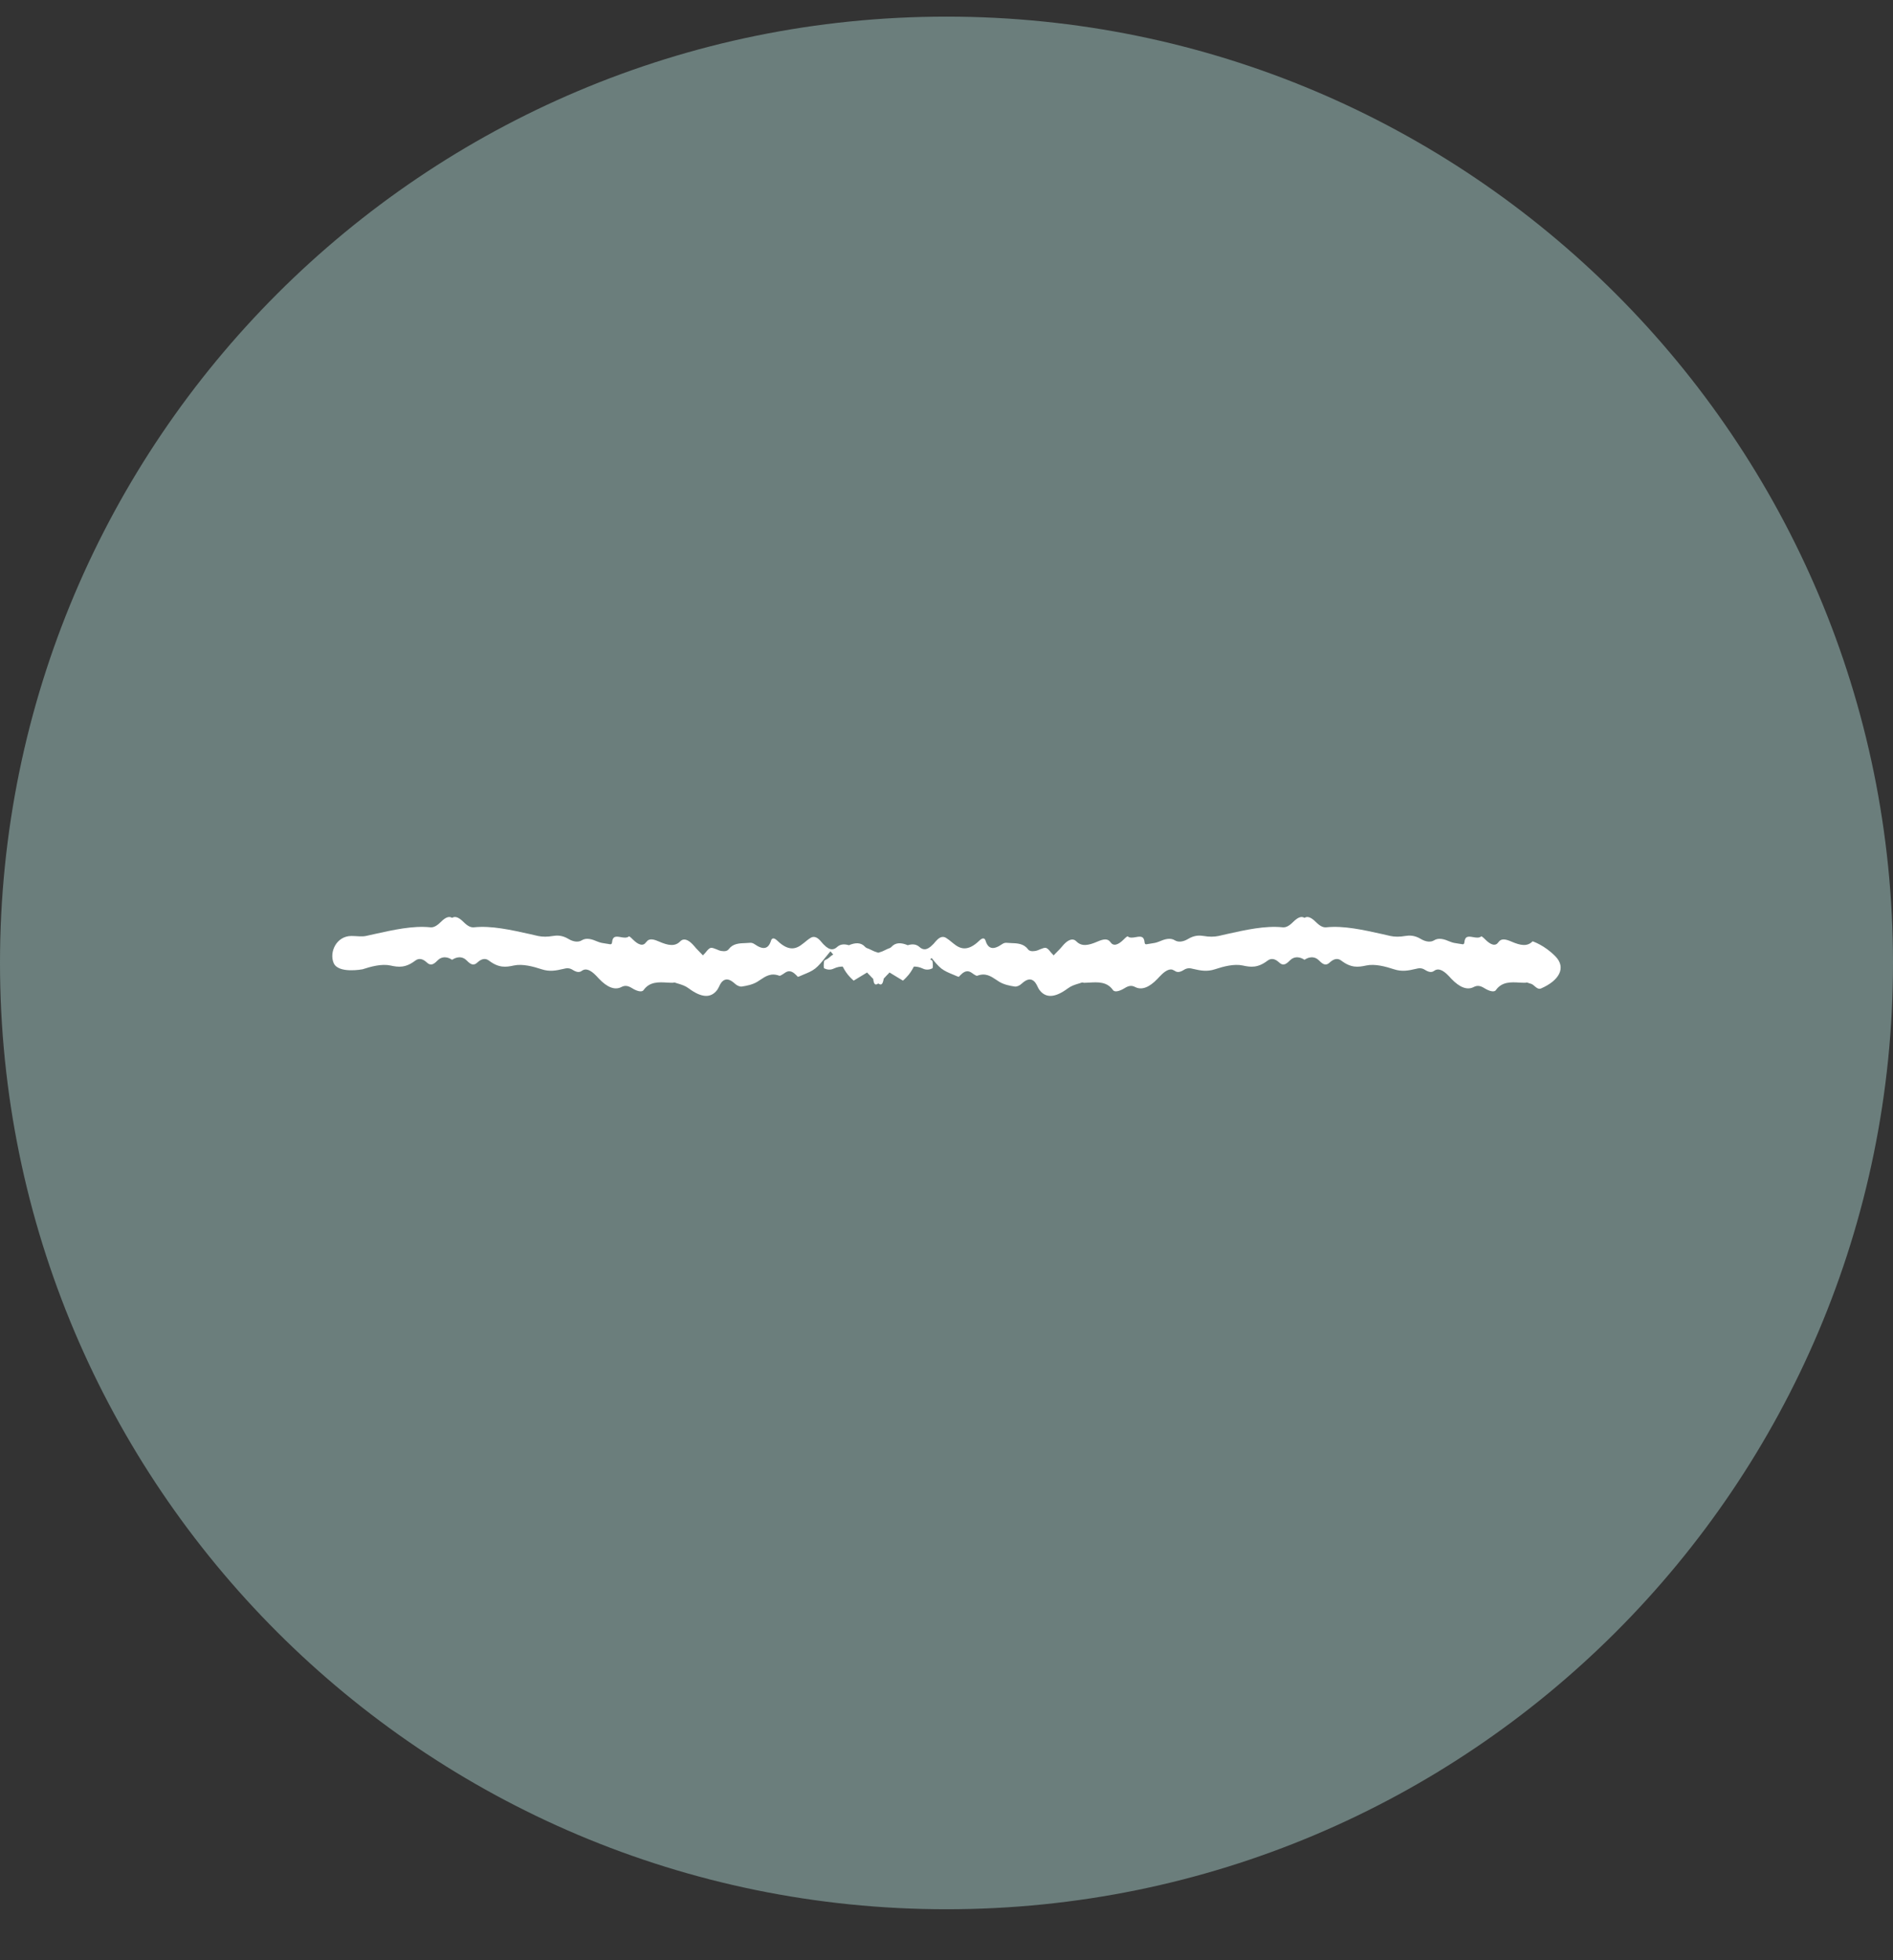 <?xml version="1.0" encoding="UTF-8"?><svg version="1.1" width="28px" height="29px" viewBox="0 0 28.0 29.0" xmlns="http://www.w3.org/2000/svg" xmlns:xlink="http://www.w3.org/1999/xlink"><rect x="0" y="0" width="28.0" height="29.0" fill="#333333" stroke="none"/><defs><clipPath id="i0"><path d="M14,0 C21.732,0 28,6.268 28,14 C28,21.732 21.732,28 14,28 C6.268,28 0,21.732 0,14 C0,6.268 6.268,0 14,0 Z"></path></clipPath><clipPath id="i1"><path d="M14.38,0.013 C14.42,-0.012 14.47,-0.004 14.549,0.075 C14.608,0.134 14.655,0.158 14.703,0.153 C14.96,0.126 15.249,0.191 15.529,0.253 L15.651,0.281 C15.718,0.295 15.788,0.295 15.87,0.281 C15.931,0.271 16.007,0.268 16.104,0.327 C16.175,0.369 16.248,0.376 16.296,0.346 C16.365,0.302 16.45,0.329 16.531,0.364 C16.573,0.382 16.612,0.388 16.65,0.393 C16.665,0.395 16.68,0.397 16.695,0.4 L16.719,0.404 C16.731,0.405 16.743,0.4 16.745,0.376 C16.754,0.282 16.799,0.285 16.873,0.298 C16.918,0.306 16.964,0.314 16.996,0.286 C17,0.286 17.019,0.298 17.05,0.329 C17.138,0.419 17.207,0.435 17.248,0.374 C17.289,0.314 17.353,0.326 17.443,0.365 C17.573,0.421 17.676,0.442 17.754,0.36 C17.754,0.36 17.93,0.416 18.093,0.584 C18.256,0.752 18.145,0.942 17.88,1.057 C17.821,1.083 17.78,1.004 17.733,0.989 C17.715,0.984 17.697,0.979 17.68,0.972 C17.666,0.967 17.657,0.97 17.65,0.973 C17.617,0.974 17.591,0.972 17.566,0.971 C17.436,0.963 17.301,0.955 17.211,1.082 C17.185,1.12 17.106,1.094 17.039,1.052 C16.97,1.009 16.926,1.014 16.882,1.037 C16.787,1.085 16.676,1.044 16.552,0.914 C16.545,0.906 16.537,0.898 16.529,0.889 C16.523,0.883 16.518,0.876 16.512,0.871 C16.426,0.78 16.354,0.755 16.299,0.796 C16.263,0.824 16.22,0.819 16.16,0.781 C16.111,0.75 16.069,0.757 16.026,0.768 C15.916,0.794 15.822,0.812 15.705,0.774 C15.58,0.733 15.421,0.69 15.293,0.718 C15.173,0.744 15.07,0.756 14.925,0.646 C14.873,0.606 14.816,0.616 14.755,0.672 C14.705,0.72 14.662,0.713 14.598,0.646 C14.565,0.612 14.526,0.595 14.482,0.597 C14.449,0.598 14.417,0.61 14.38,0.633 C14.343,0.61 14.31,0.598 14.277,0.597 C14.233,0.595 14.194,0.612 14.161,0.646 C14.097,0.713 14.055,0.72 14.004,0.672 C13.944,0.616 13.887,0.606 13.834,0.646 C13.689,0.756 13.586,0.744 13.467,0.718 C13.338,0.69 13.179,0.733 13.055,0.774 C12.938,0.812 12.844,0.794 12.733,0.768 C12.691,0.757 12.649,0.75 12.599,0.781 C12.54,0.819 12.497,0.824 12.46,0.796 L12.425,0.779 C12.377,0.767 12.317,0.798 12.248,0.871 L12.23,0.889 C12.223,0.898 12.215,0.906 12.207,0.914 C12.083,1.044 11.972,1.085 11.877,1.037 C11.833,1.014 11.79,1.009 11.721,1.052 C11.654,1.094 11.575,1.12 11.548,1.082 C11.459,0.955 11.324,0.963 11.193,0.971 C11.168,0.972 11.143,0.974 11.118,0.974 L11.097,0.969 L11.08,0.972 C11.062,0.979 11.045,0.984 11.027,0.989 C10.98,1.004 10.932,1.018 10.879,1.057 C10.689,1.198 10.551,1.204 10.458,1.077 C10.448,1.064 10.44,1.047 10.432,1.03 C10.422,1.009 10.411,0.987 10.397,0.969 C10.364,0.929 10.306,0.886 10.198,0.986 C10.166,1.016 10.124,1.034 10.093,1.029 C10.02,1.018 9.936,1.001 9.866,0.959 L9.82,0.929 C9.742,0.877 9.662,0.823 9.541,0.869 C9.53,0.873 9.516,0.864 9.504,0.857 C9.488,0.848 9.48,0.842 9.472,0.836 C9.43,0.806 9.378,0.769 9.287,0.864 C9.281,0.871 9.274,0.878 9.268,0.885 C9.26,0.885 9.248,0.88 9.243,0.878 L9.177,0.85 C9.119,0.826 9.059,0.802 9.008,0.762 C8.957,0.721 8.912,0.666 8.865,0.607 L8.844,0.628 C8.86,0.634 8.87,0.642 8.876,0.649 L8.879,0.659 C8.886,0.709 8.883,0.754 8.878,0.759 C8.844,0.776 8.792,0.791 8.736,0.764 C8.687,0.741 8.643,0.733 8.602,0.734 C8.571,0.795 8.538,0.845 8.493,0.891 C8.476,0.91 8.458,0.927 8.441,0.942 L8.355,0.89 L8.255,0.829 L8.242,0.821 L8.224,0.841 L8.2,0.865 L8.18,0.887 L8.157,0.911 C8.142,0.993 8.124,1.018 8.076,0.984 C8.028,1.018 8.01,0.993 8.001,0.916 L7.972,0.887 L7.952,0.865 L7.928,0.841 L7.91,0.821 L7.898,0.829 L7.797,0.89 L7.712,0.942 C7.695,0.927 7.677,0.91 7.659,0.891 C7.615,0.845 7.581,0.795 7.55,0.734 C7.509,0.733 7.466,0.741 7.416,0.764 C7.36,0.791 7.308,0.776 7.274,0.759 C7.269,0.754 7.266,0.709 7.274,0.659 C7.274,0.653 7.276,0.65 7.276,0.649 L7.289,0.638 L7.308,0.628 C7.326,0.621 7.343,0.606 7.359,0.593 C7.365,0.587 7.372,0.581 7.378,0.576 C7.389,0.569 7.399,0.562 7.41,0.555 C7.403,0.548 7.398,0.542 7.393,0.537 L7.369,0.508 L7.355,0.524 C7.332,0.552 7.309,0.58 7.287,0.607 C7.24,0.666 7.195,0.721 7.144,0.762 C7.094,0.802 7.034,0.826 6.975,0.85 C6.953,0.859 6.932,0.868 6.91,0.878 C6.904,0.88 6.892,0.885 6.885,0.885 C6.878,0.878 6.872,0.871 6.866,0.864 C6.775,0.769 6.723,0.806 6.681,0.836 C6.672,0.842 6.664,0.848 6.656,0.852 C6.636,0.864 6.622,0.873 6.611,0.869 C6.49,0.823 6.41,0.877 6.332,0.929 C6.317,0.939 6.302,0.949 6.286,0.959 C6.216,1.001 6.132,1.018 6.059,1.029 C6.029,1.034 5.986,1.016 5.954,0.986 C5.846,0.886 5.789,0.929 5.755,0.969 C5.741,0.987 5.731,1.009 5.721,1.03 C5.712,1.047 5.704,1.064 5.695,1.077 C5.601,1.204 5.463,1.198 5.273,1.057 C5.221,1.018 5.172,1.004 5.126,0.989 C5.108,0.984 5.09,0.979 5.072,0.972 C5.059,0.967 5.05,0.97 5.042,0.973 C5.009,0.974 4.984,0.972 4.959,0.971 C4.828,0.963 4.694,0.955 4.604,1.082 C4.577,1.12 4.498,1.094 4.432,1.052 C4.362,1.009 4.319,1.014 4.275,1.037 C4.18,1.085 4.069,1.044 3.945,0.914 C3.937,0.906 3.93,0.898 3.922,0.889 C3.916,0.883 3.91,0.876 3.905,0.871 C3.818,0.78 3.747,0.755 3.692,0.796 C3.656,0.824 3.613,0.819 3.553,0.781 C3.504,0.75 3.462,0.757 3.419,0.768 C3.308,0.794 3.214,0.812 3.098,0.774 C2.973,0.733 2.814,0.69 2.685,0.718 C2.566,0.744 2.463,0.756 2.318,0.646 C2.266,0.606 2.208,0.616 2.148,0.672 C2.097,0.72 2.055,0.713 1.991,0.646 C1.958,0.612 1.919,0.595 1.875,0.597 C1.842,0.598 1.81,0.61 1.772,0.633 C1.735,0.61 1.703,0.598 1.67,0.597 C1.626,0.595 1.587,0.612 1.554,0.646 C1.49,0.713 1.448,0.72 1.397,0.672 C1.337,0.616 1.28,0.606 1.227,0.646 C1.082,0.756 0.979,0.744 0.86,0.718 C0.731,0.69 0.572,0.733 0.447,0.774 C0.447,0.774 0.089,0.843 0.02,0.681 C-0.048,0.518 0.062,0.282 0.282,0.281 C0.365,0.281 0.434,0.295 0.502,0.28 C0.542,0.272 0.583,0.262 0.623,0.253 C0.903,0.191 1.192,0.126 1.45,0.153 C1.497,0.158 1.544,0.134 1.604,0.075 C1.682,-0.004 1.733,-0.012 1.772,0.013 C1.812,-0.012 1.863,-0.004 1.942,0.075 C2.001,0.134 2.048,0.158 2.096,0.153 C2.353,0.126 2.642,0.191 2.922,0.253 C2.962,0.262 3.003,0.272 3.043,0.281 C3.111,0.295 3.181,0.295 3.263,0.281 C3.324,0.271 3.4,0.268 3.497,0.327 C3.567,0.369 3.641,0.376 3.689,0.346 C3.758,0.302 3.843,0.329 3.923,0.364 C3.966,0.382 4.005,0.388 4.043,0.393 C4.058,0.395 4.073,0.397 4.088,0.4 C4.11,0.405 4.134,0.412 4.138,0.376 C4.147,0.282 4.192,0.285 4.266,0.298 C4.311,0.306 4.357,0.314 4.389,0.286 C4.393,0.286 4.412,0.298 4.442,0.329 C4.531,0.419 4.599,0.435 4.641,0.374 L4.668,0.346 C4.709,0.319 4.764,0.333 4.836,0.365 C4.966,0.421 5.069,0.442 5.147,0.36 C5.193,0.313 5.257,0.329 5.329,0.404 C5.339,0.414 5.349,0.425 5.359,0.437 C5.371,0.452 5.385,0.468 5.401,0.484 C5.412,0.496 5.423,0.507 5.434,0.518 C5.443,0.528 5.452,0.537 5.461,0.546 L5.482,0.568 L5.494,0.555 C5.507,0.543 5.519,0.529 5.53,0.515 C5.553,0.487 5.574,0.462 5.6,0.457 C5.621,0.453 5.65,0.466 5.682,0.478 C5.706,0.489 5.731,0.499 5.755,0.503 C5.809,0.512 5.844,0.503 5.865,0.475 C5.927,0.393 6.019,0.389 6.117,0.386 L6.181,0.382 C6.201,0.38 6.225,0.388 6.247,0.403 C6.374,0.492 6.451,0.475 6.489,0.351 C6.503,0.306 6.536,0.306 6.583,0.351 C6.757,0.519 6.868,0.471 6.961,0.395 L6.982,0.379 C7.012,0.354 7.042,0.329 7.075,0.309 C7.119,0.282 7.165,0.294 7.215,0.347 C7.222,0.354 7.228,0.362 7.235,0.37 C7.247,0.384 7.257,0.397 7.268,0.407 C7.366,0.51 7.427,0.481 7.468,0.443 C7.517,0.4 7.576,0.398 7.641,0.418 C7.734,0.379 7.818,0.372 7.882,0.443 C7.895,0.457 7.911,0.463 7.927,0.468 C7.932,0.47 7.937,0.471 7.942,0.474 C7.959,0.481 7.976,0.489 7.993,0.498 C8.019,0.512 8.048,0.519 8.076,0.529 C8.104,0.519 8.134,0.512 8.16,0.498 C8.177,0.489 8.193,0.481 8.21,0.474 C8.215,0.471 8.22,0.47 8.225,0.468 C8.241,0.463 8.257,0.457 8.27,0.443 C8.334,0.372 8.419,0.379 8.512,0.418 C8.577,0.398 8.635,0.4 8.684,0.443 C8.726,0.481 8.786,0.51 8.884,0.407 C8.895,0.397 8.906,0.384 8.917,0.37 C8.924,0.362 8.931,0.354 8.938,0.347 C8.988,0.294 9.033,0.282 9.078,0.309 C9.11,0.329 9.141,0.354 9.171,0.379 L9.191,0.395 C9.285,0.471 9.395,0.519 9.57,0.351 C9.616,0.306 9.649,0.306 9.663,0.351 C9.701,0.475 9.778,0.492 9.906,0.403 C9.927,0.388 9.951,0.38 9.972,0.382 L10.036,0.386 C10.133,0.389 10.225,0.393 10.288,0.475 C10.308,0.503 10.344,0.512 10.397,0.503 C10.421,0.499 10.447,0.489 10.471,0.478 C10.502,0.466 10.531,0.453 10.553,0.457 C10.578,0.462 10.6,0.487 10.622,0.515 C10.634,0.529 10.645,0.543 10.658,0.555 L10.67,0.568 L10.691,0.546 L10.735,0.501 L10.752,0.484 C10.768,0.468 10.781,0.452 10.794,0.437 C10.804,0.425 10.813,0.414 10.823,0.404 C10.895,0.329 10.959,0.313 11.005,0.36 C11.084,0.442 11.186,0.421 11.316,0.365 C11.406,0.326 11.47,0.314 11.511,0.374 C11.553,0.435 11.621,0.419 11.71,0.329 C11.74,0.298 11.759,0.286 11.764,0.286 C11.795,0.314 11.842,0.306 11.887,0.298 C11.96,0.285 12.006,0.282 12.015,0.376 C12.018,0.412 12.043,0.405 12.059,0.401 C12.08,0.397 12.095,0.395 12.11,0.393 C12.147,0.388 12.186,0.382 12.229,0.364 C12.31,0.329 12.394,0.302 12.464,0.346 C12.512,0.376 12.585,0.369 12.655,0.327 C12.752,0.268 12.828,0.271 12.889,0.281 C12.972,0.295 13.041,0.295 13.109,0.281 L13.231,0.253 C13.51,0.191 13.799,0.126 14.057,0.153 C14.104,0.158 14.152,0.134 14.211,0.075 C14.29,-0.004 14.34,-0.012 14.38,0.013 Z"></path></clipPath></defs><g transform="translate(0.0 -62.0)"><g transform="translate(0.0 62.246)"><g clip-path="url(#i0)"><polygon points="0,0 28,0 28,28 0,28 0,0" stroke="none" fill="#6B7E7C"></polygon></g><g transform="translate(4.915 13.32)"><g clip-path="url(#i1)"><polygon points="-1.37758764e-16,-5.61847329e-16 18.169,-5.61847329e-16 18.169,1.167 -1.37758764e-16,1.167 -1.37758764e-16,-5.61847329e-16" stroke="none" fill="#FFFFFF"></polygon></g></g></g></g></svg>